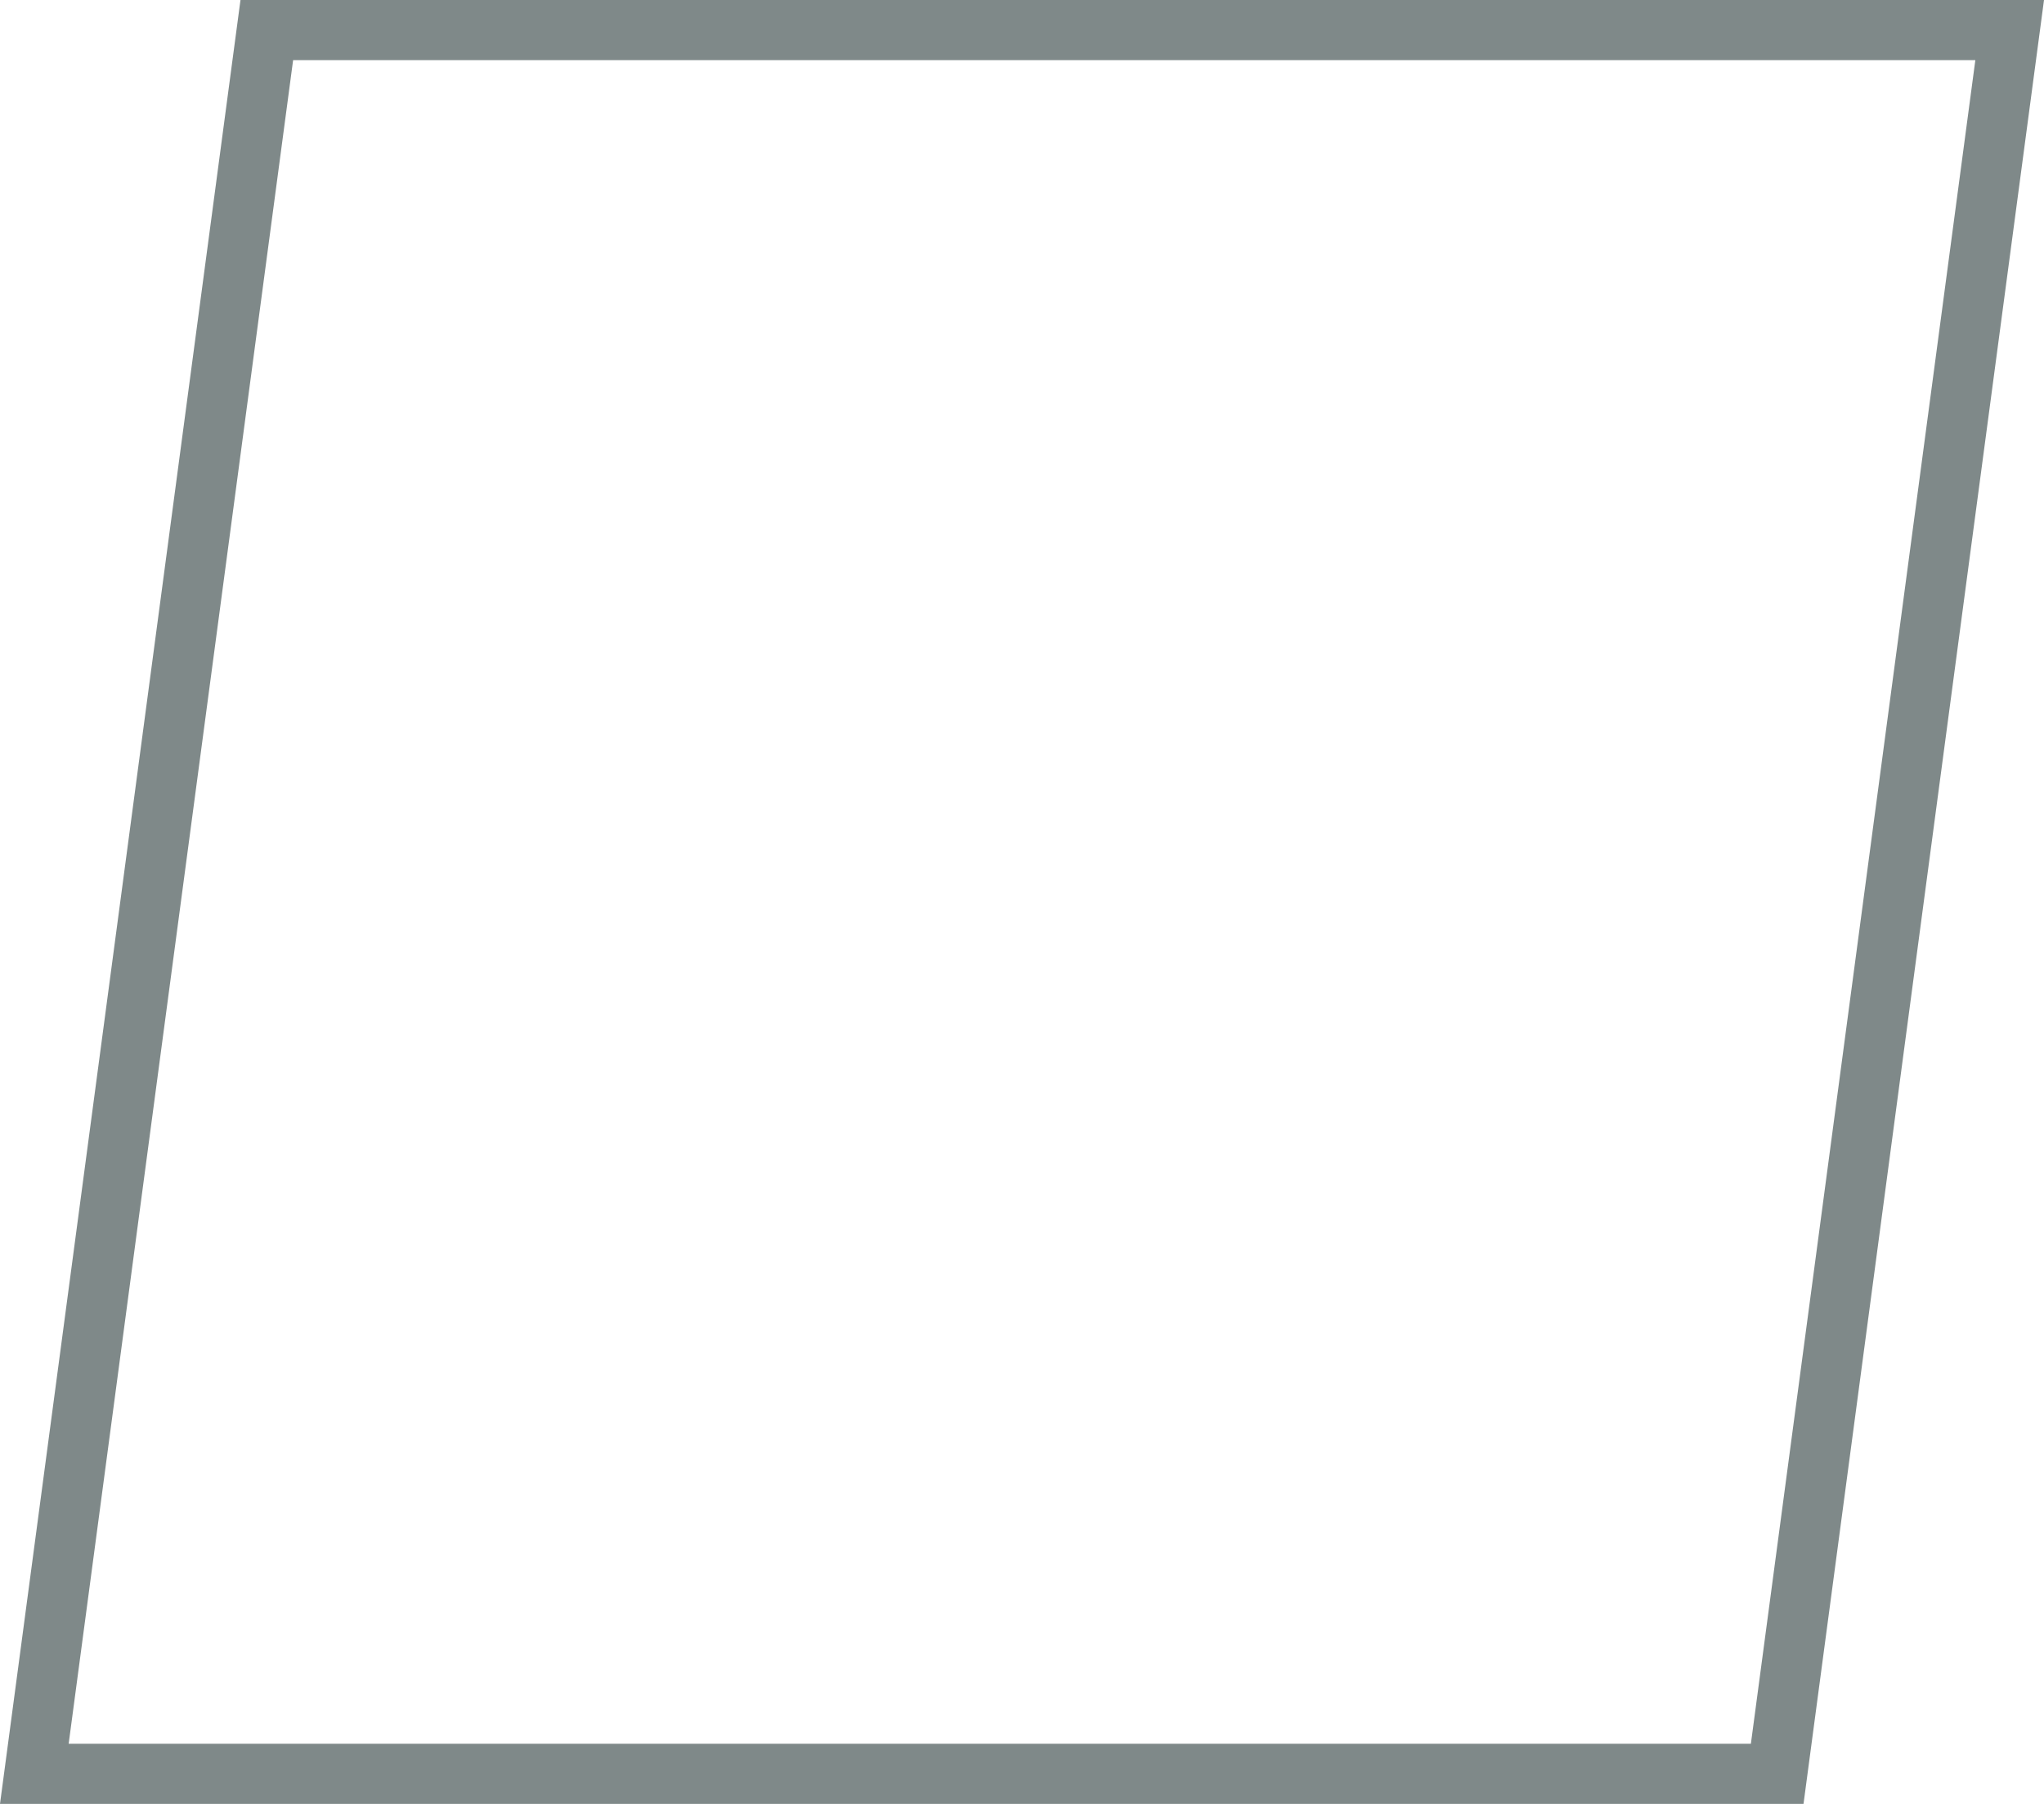 <?xml version="1.0" encoding="UTF-8"?> <svg xmlns="http://www.w3.org/2000/svg" width="34" height="30" viewBox="0 0 34 30" fill="none"> <path d="M0.571 29.5L4.438 0.5H33.429L29.562 29.5H0.571Z" stroke="#7F8989"></path> </svg> 